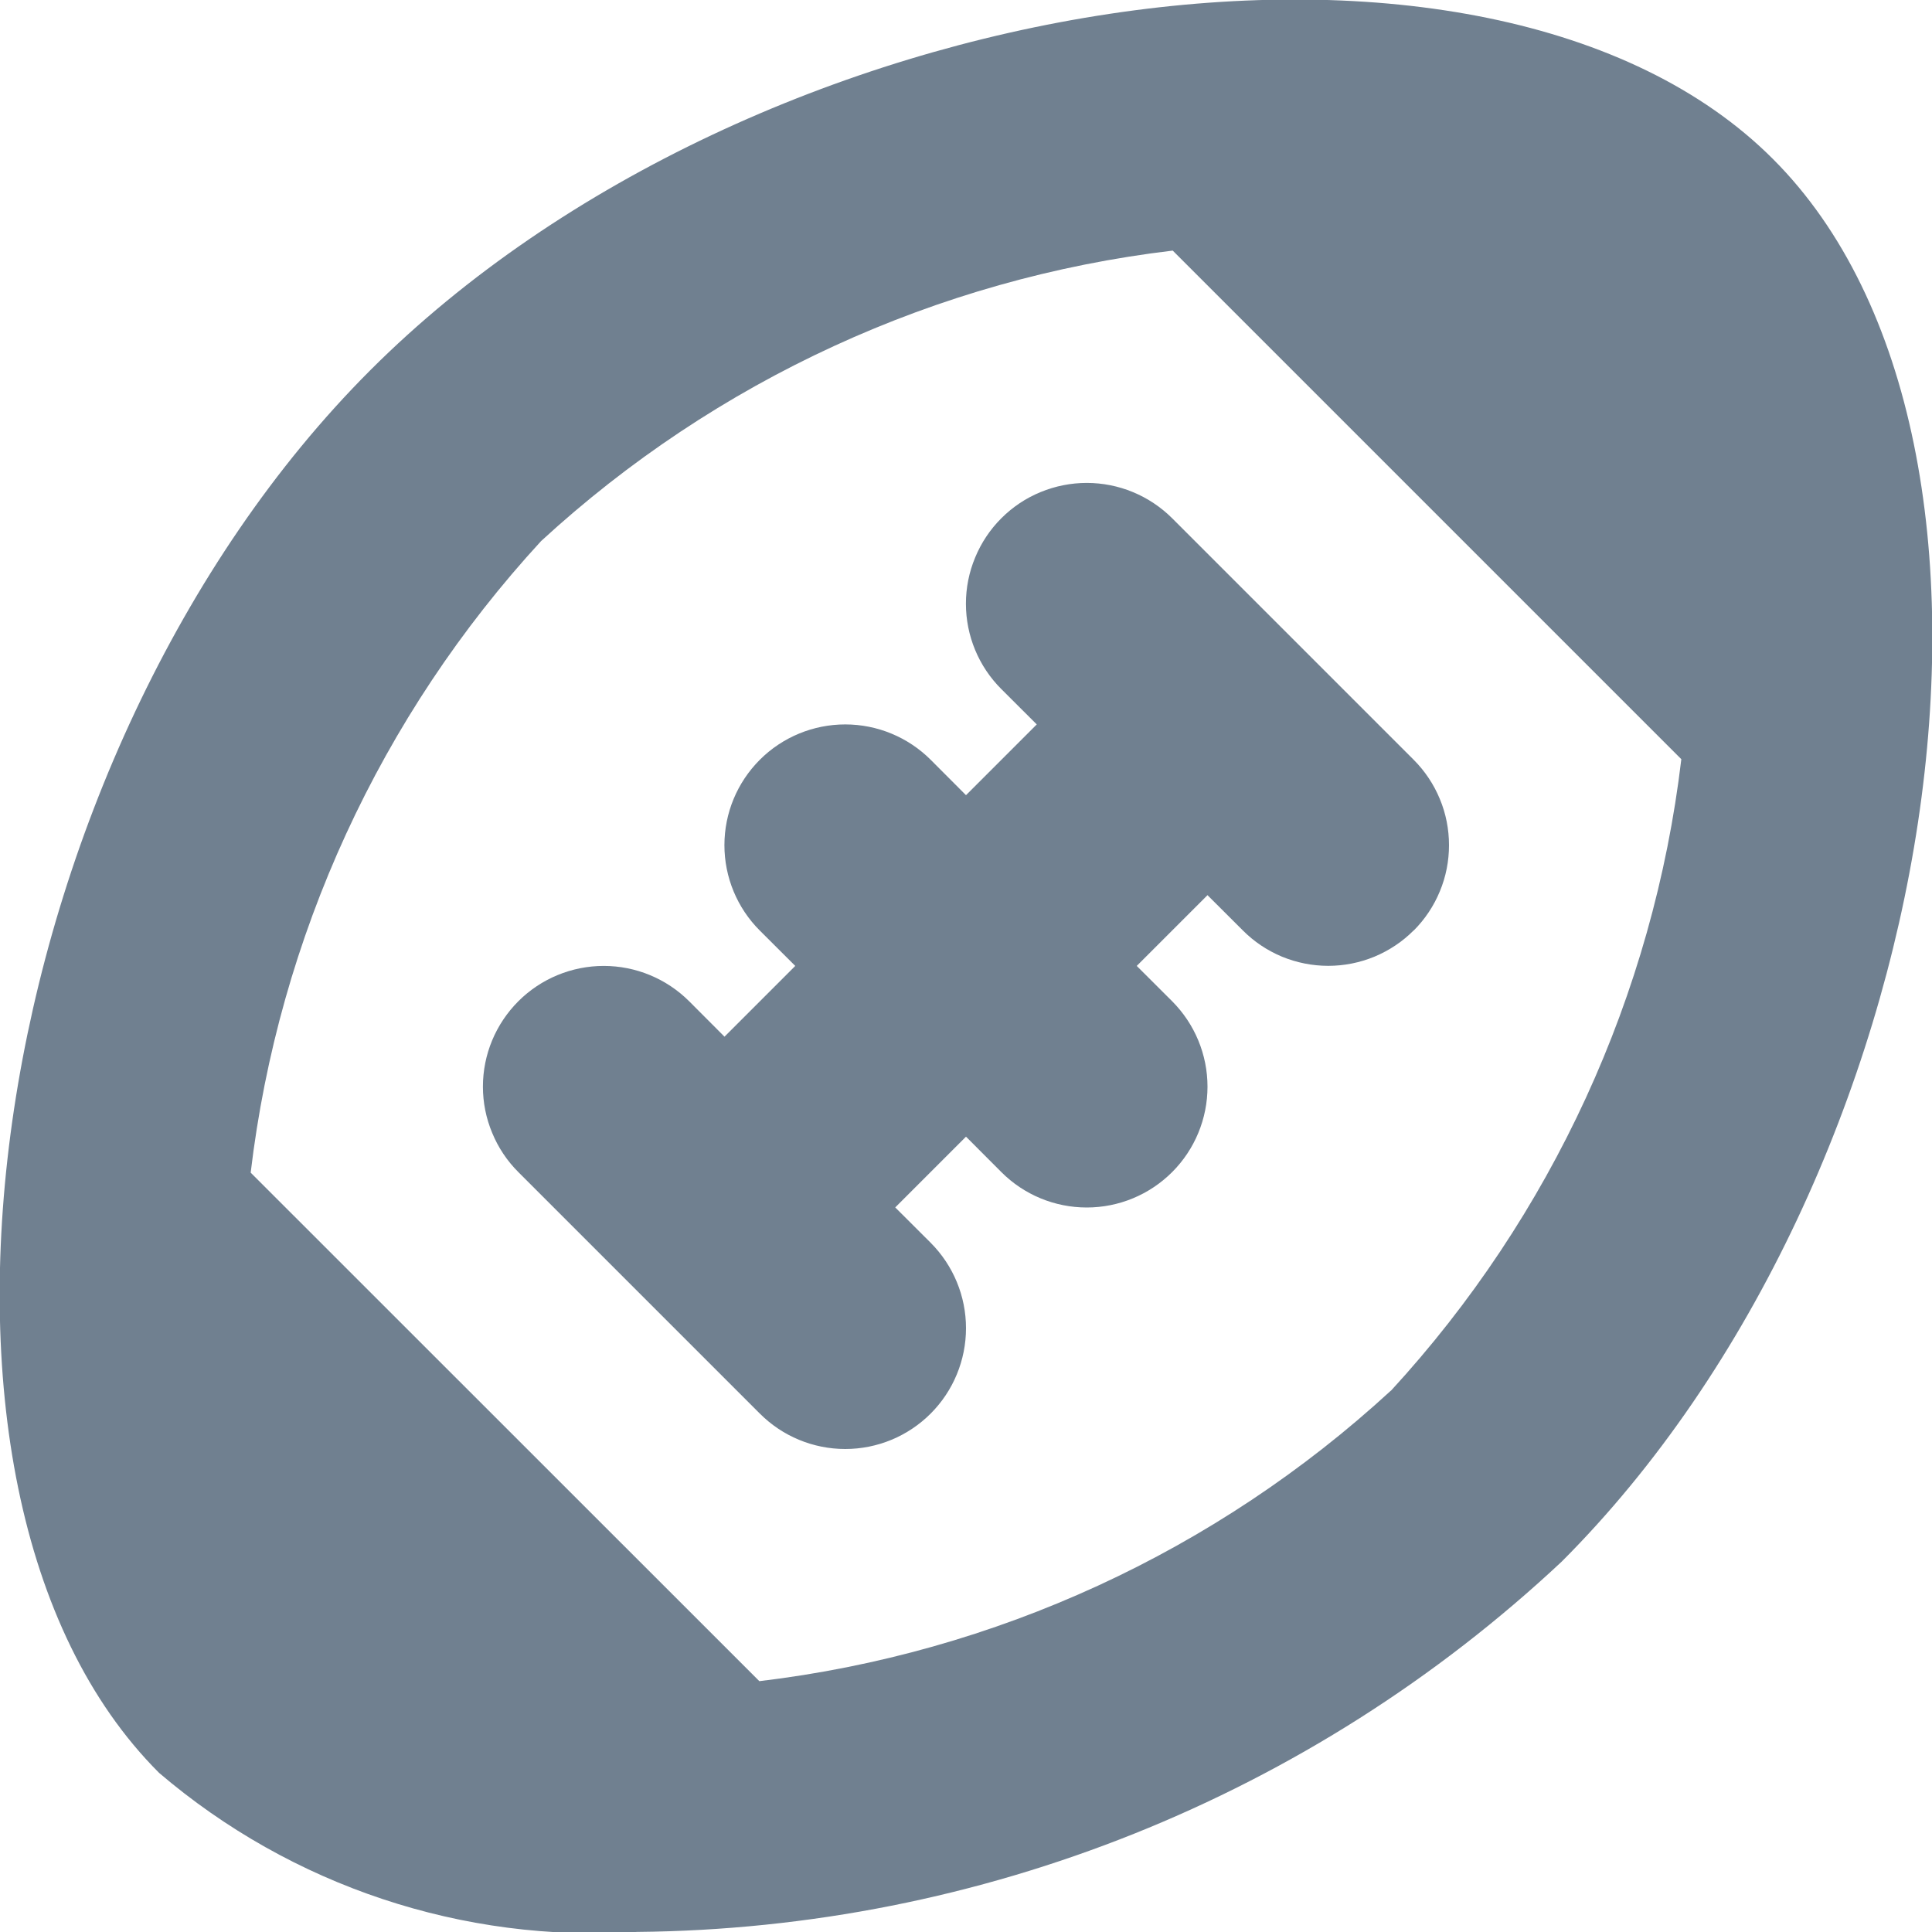<svg width="24" height="24" viewBox="0 0 24 24" fill="none" xmlns="http://www.w3.org/2000/svg">
<g clip-path="url(#clip0_9_6882)">
<path d="M22.024 1.975C18.5 -1.554 9.377 -0.178 4.6 4.599C-0.177 9.376 -1.551 18.499 1.976 22.023C3.622 23.429 5.752 24.138 7.913 23.999C12.183 23.96 16.283 22.318 19.4 19.399C24.177 14.62 25.551 5.499 22.024 1.975ZM17.278 17.275C15.107 19.273 12.362 20.535 9.433 20.884L3.114 14.567C3.462 11.638 4.724 8.892 6.722 6.721C8.893 4.724 11.638 3.461 14.568 3.113L20.886 9.431C20.538 12.361 19.275 15.106 17.278 17.277V17.275ZM17.561 11.558C17.422 11.698 17.256 11.808 17.074 11.884C16.892 11.959 16.697 11.998 16.5 11.998C16.303 11.998 16.108 11.959 15.925 11.884C15.743 11.808 15.578 11.698 15.439 11.558L15 11.12L14.121 11.999L14.561 12.438C14.842 12.72 15 13.101 15 13.499C15 13.897 14.842 14.279 14.561 14.56C14.279 14.842 13.898 15 13.5 15C13.102 15 12.72 14.842 12.439 14.56L12 14.12L11.121 14.999L11.561 15.438C11.842 15.72 12 16.101 12 16.499C12 16.897 11.842 17.279 11.561 17.56C11.279 17.842 10.898 18 10.5 18C10.102 18 9.72 17.842 9.439 17.56L6.439 14.56C6.299 14.421 6.189 14.255 6.114 14.073C6.038 13.891 5.999 13.696 5.999 13.499C5.999 13.101 6.157 12.72 6.439 12.438C6.72 12.157 7.102 11.999 7.5 11.999C7.898 11.999 8.279 12.157 8.561 12.438L9 12.878L9.879 11.999L9.439 11.56C9.157 11.279 8.999 10.897 8.999 10.499C8.999 10.101 9.157 9.72 9.439 9.438C9.72 9.157 10.102 8.999 10.5 8.999C10.898 8.999 11.279 9.157 11.561 9.438L12 9.878L12.879 8.999L12.439 8.56C12.157 8.279 11.999 7.897 11.999 7.499C11.999 7.302 12.038 7.107 12.114 6.925C12.189 6.743 12.299 6.578 12.439 6.438C12.578 6.299 12.743 6.188 12.926 6.113C13.108 6.038 13.303 5.999 13.5 5.999C13.898 5.999 14.279 6.157 14.561 6.438L17.561 9.438C17.7 9.577 17.811 9.743 17.886 9.925C17.962 10.107 18 10.302 18 10.499C18 10.696 17.962 10.891 17.886 11.073C17.811 11.255 17.7 11.421 17.561 11.56V11.558Z" fill="#708090"/>
</g>
<defs>
<clipPath id="clip0_9_6882">
<rect width="24" height="24" fill="white"/>
</clipPath>
</defs>
</svg>
